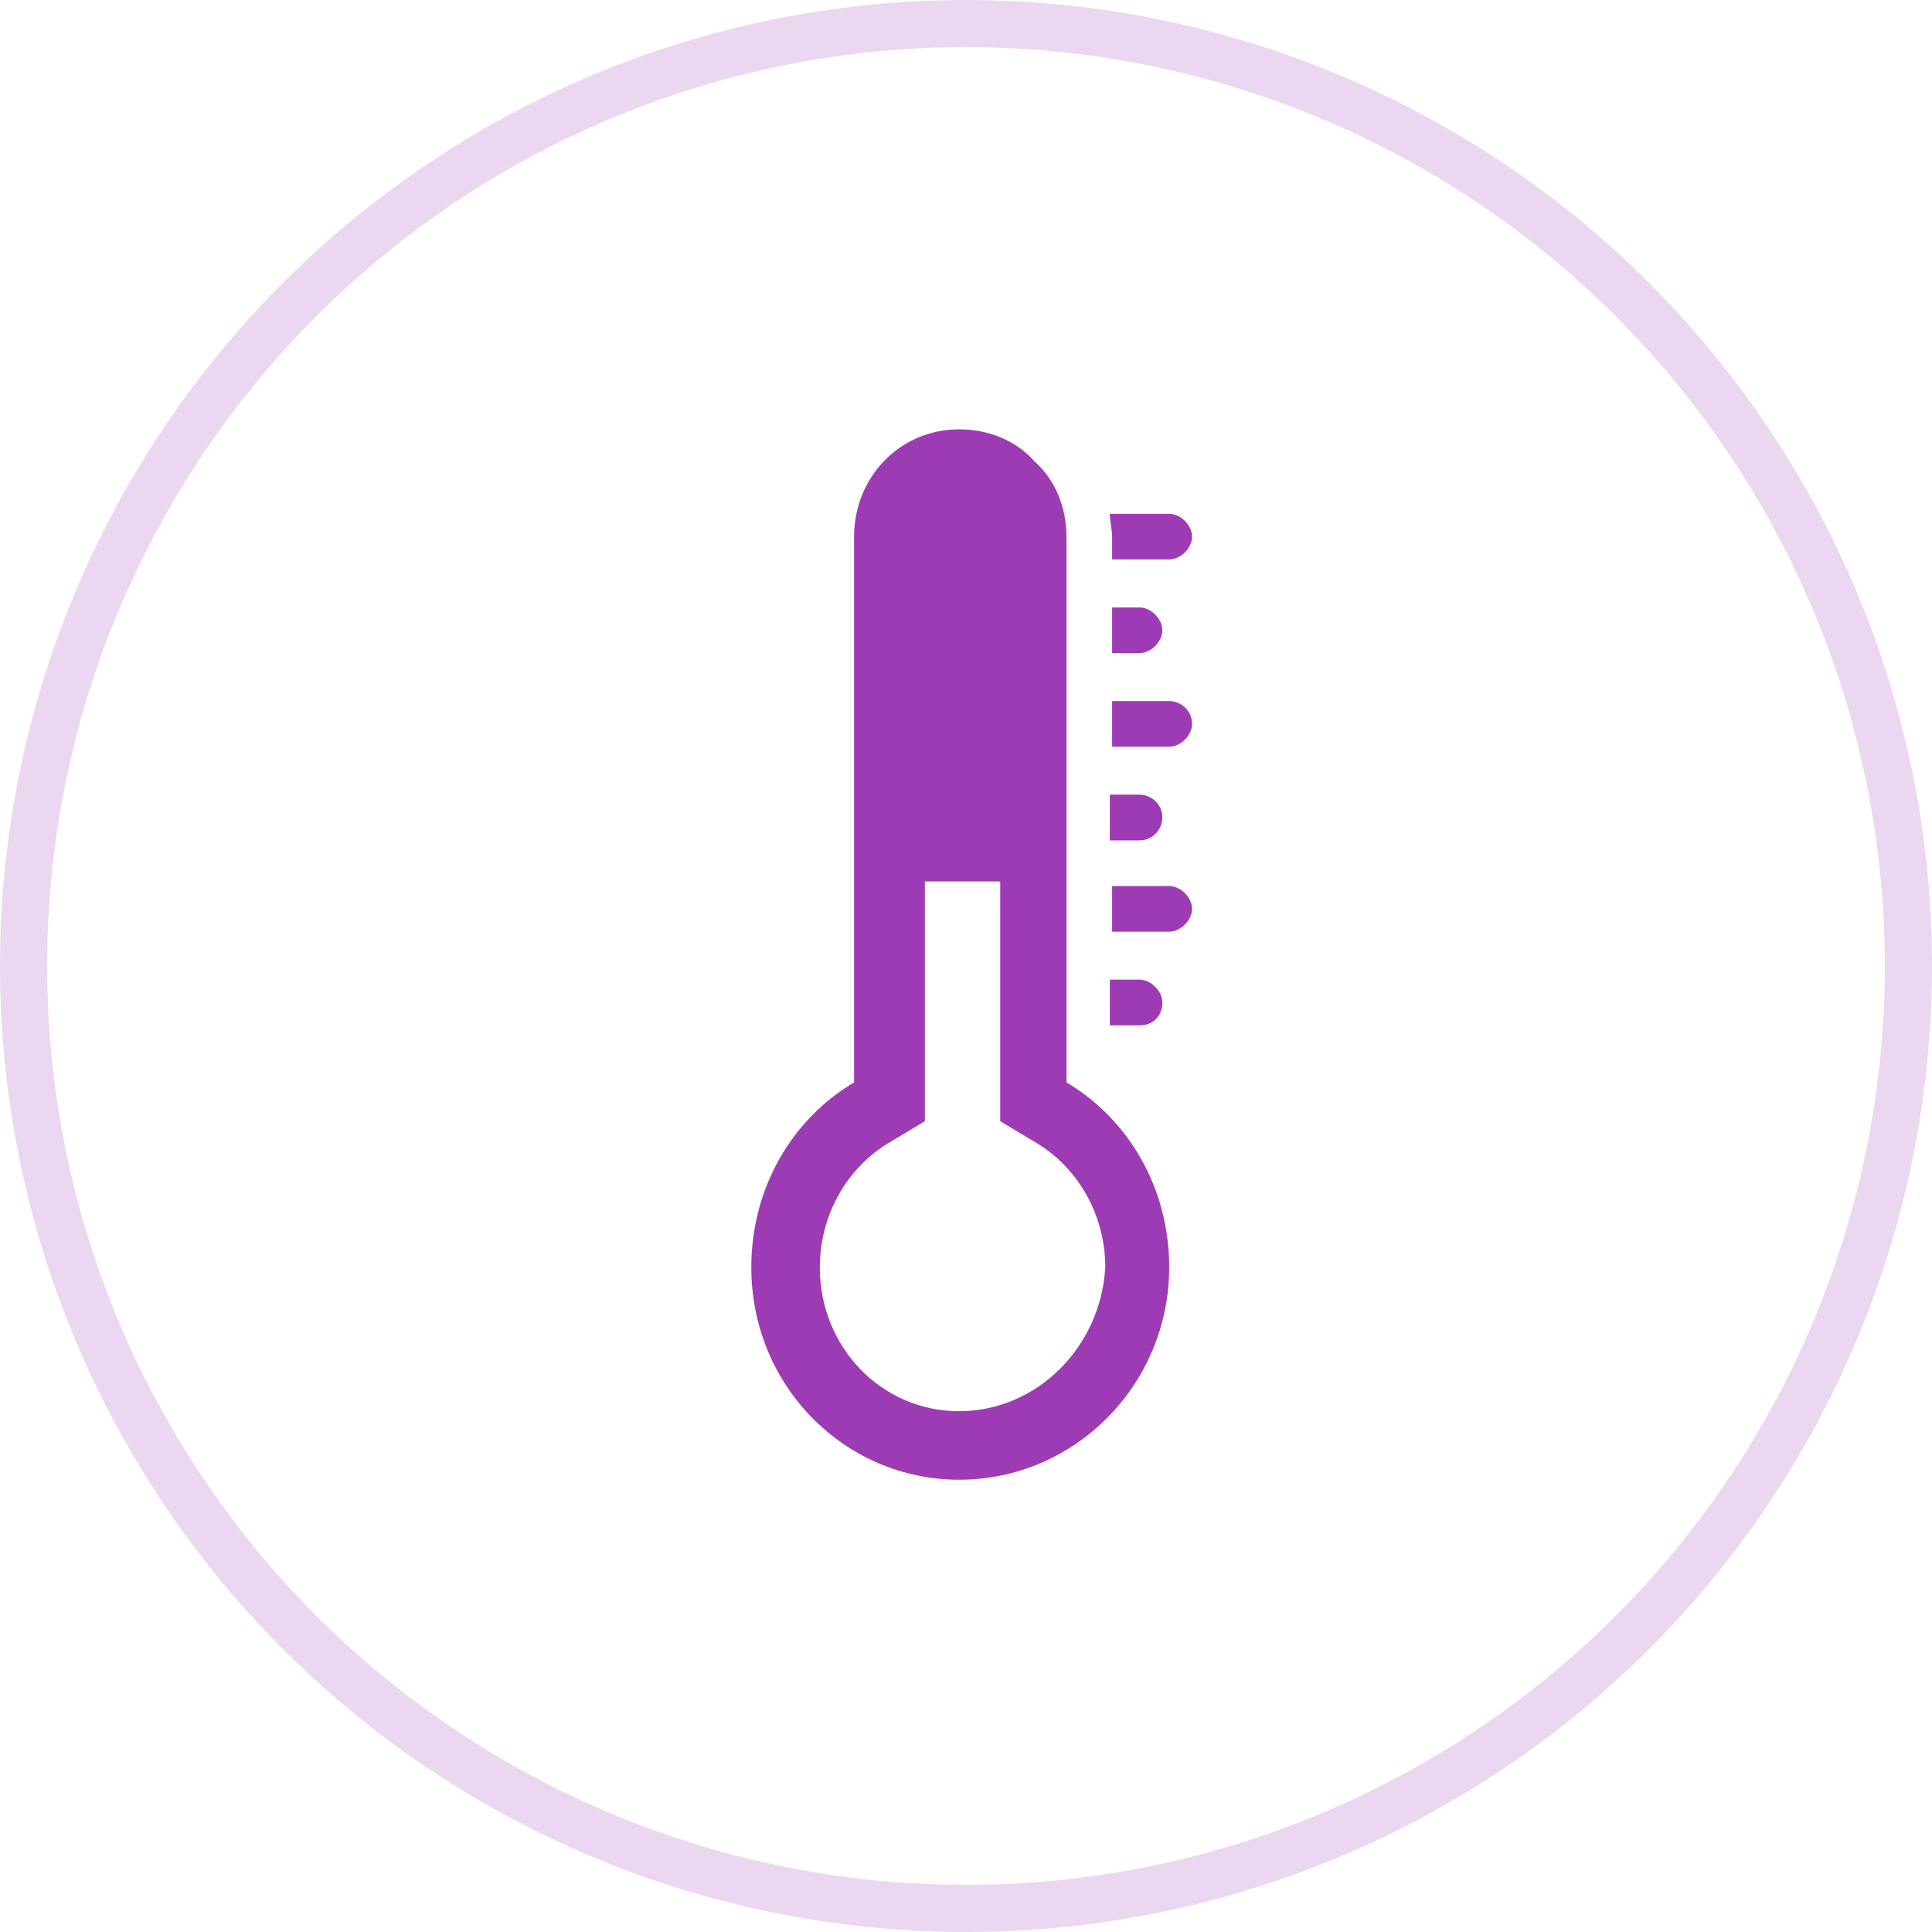 <svg width="41" height="41" viewBox="0 0 41 41" fill="none" xmlns="http://www.w3.org/2000/svg">
<circle opacity="0.2" cx="20.5" cy="20.5" r="20" stroke="#9D3BB4"/>
<path d="M22.632 22.97V11.389C22.632 10.759 22.389 10.177 21.953 9.79C21.566 9.353 20.984 9.111 20.354 9.111C19.094 9.111 18.125 10.129 18.125 11.389V22.97C16.817 23.746 15.944 25.199 15.944 26.895C15.944 29.415 17.931 31.402 20.354 31.402C22.826 31.402 24.812 29.367 24.812 26.895C24.812 25.199 23.94 23.746 22.632 22.97ZM20.354 29.948C18.706 29.948 17.398 28.591 17.398 26.895C17.398 25.781 17.98 24.763 18.9 24.23L19.627 23.794V18.706H21.226V23.794L21.953 24.23C22.874 24.763 23.456 25.781 23.456 26.895C23.358 28.591 22.002 29.948 20.354 29.948ZM23.601 11.873H24.812C25.055 11.873 25.297 11.631 25.297 11.389C25.297 11.146 25.055 10.904 24.812 10.904H23.552C23.552 11.049 23.601 11.243 23.601 11.389V11.873ZM23.601 12.891V13.86H24.182C24.425 13.86 24.667 13.618 24.667 13.376C24.667 13.133 24.425 12.891 24.182 12.891H23.601ZM24.812 14.878H23.601V15.847H24.812C25.055 15.847 25.297 15.605 25.297 15.362C25.297 15.072 25.055 14.878 24.812 14.878Z" fill="#9D3BB4"/>
<path d="M24.667 17.349C24.667 17.058 24.424 16.864 24.182 16.864H23.552V17.834H24.182C24.473 17.834 24.667 17.591 24.667 17.349ZM24.812 18.803H23.601V19.772H24.812C25.055 19.772 25.297 19.53 25.297 19.287C25.297 19.045 25.055 18.803 24.812 18.803ZM24.667 21.274C24.667 21.032 24.424 20.79 24.182 20.79H23.552V21.759H24.182C24.473 21.759 24.667 21.565 24.667 21.274Z" fill="#9D3BB4"/>
</svg>

